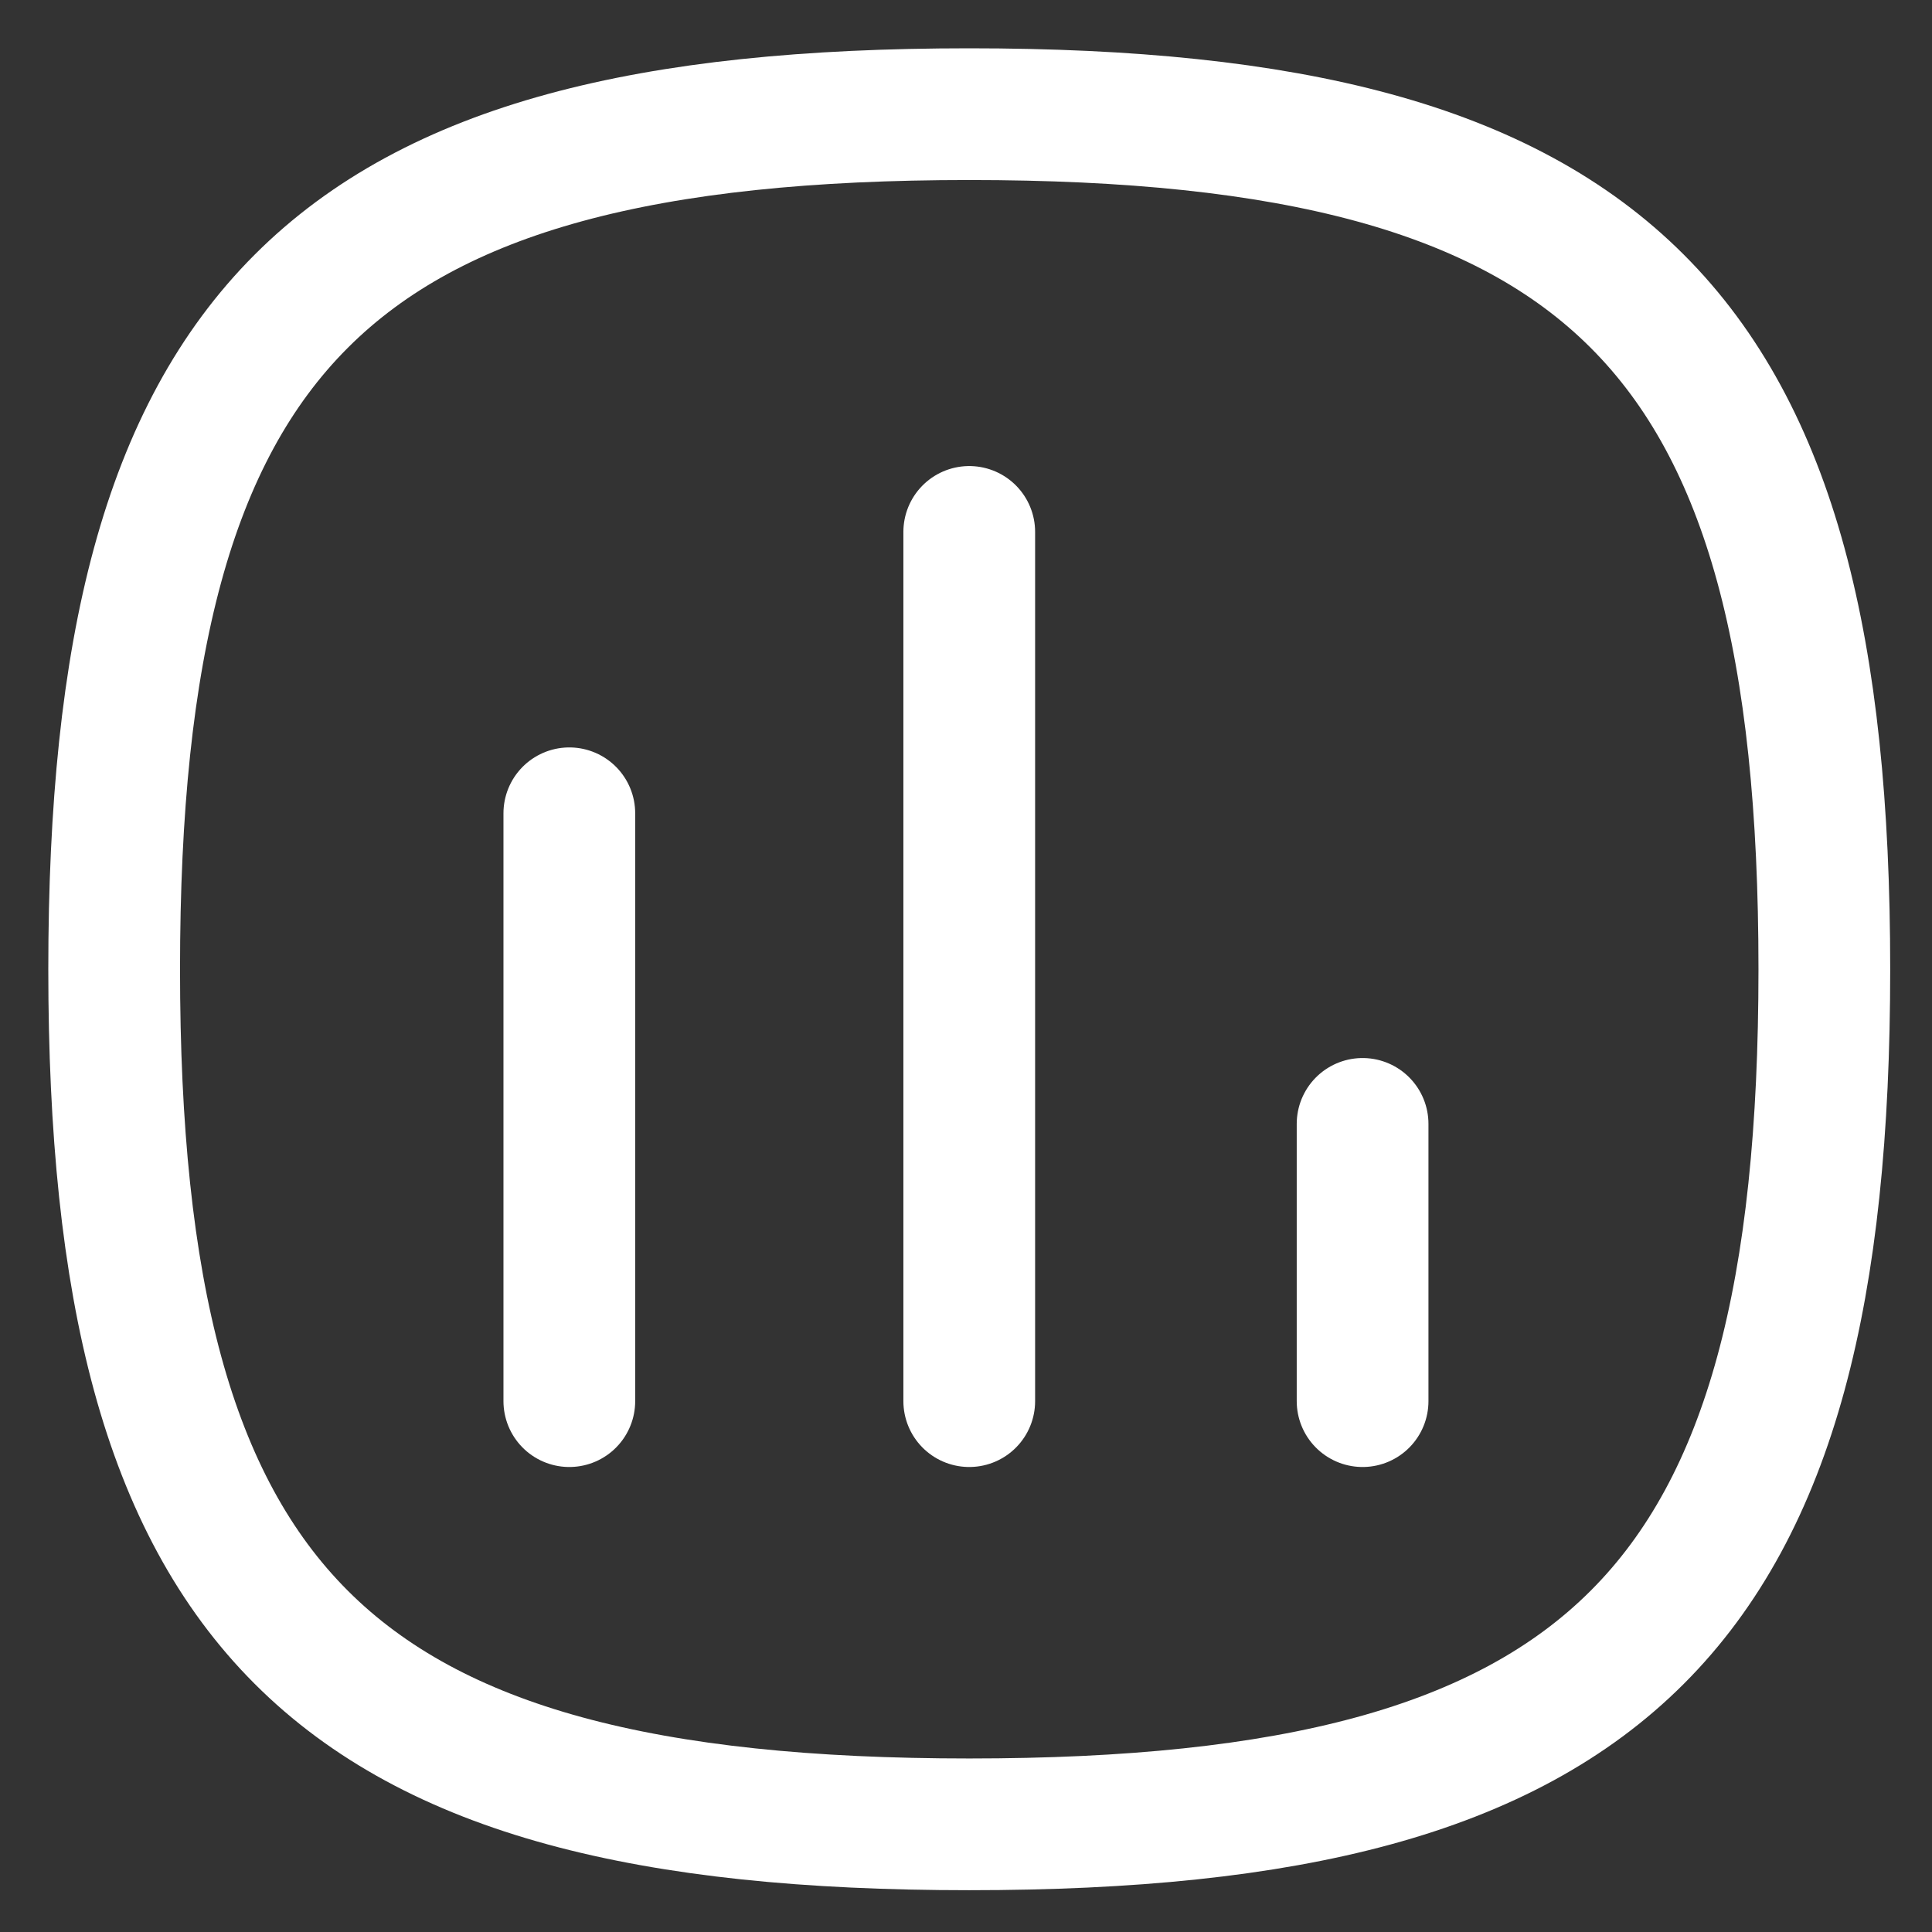 <svg width="22" height="22" viewBox="0 0 22 22" fill="none" xmlns="http://www.w3.org/2000/svg">
<rect x="0" y="0" width="22" height="22" fill="#333333" stroke="none"/>
<path d="M6.483 9.261V15.955" stroke="white" stroke-width="1.5" stroke-linecap="round" stroke-linejoin="round"/>
<path d="M11.037 6.057V15.955" stroke="white" stroke-width="1.5" stroke-linecap="round" stroke-linejoin="round"/>
<path d="M15.516 12.798V15.955" stroke="white" stroke-width="1.5" stroke-linecap="round" stroke-linejoin="round"/>
<path fill-rule="evenodd" clip-rule="evenodd" d="M1.3 11.037C1.3 3.735 3.735 1.3 11.037 1.3C18.339 1.3 20.774 3.735 20.774 11.037C20.774 18.339 18.339 20.774 11.037 20.774C3.735 20.774 1.3 18.339 1.3 11.037Z" stroke="white" stroke-width="1.5" stroke-linecap="round" stroke-linejoin="round"/>
</svg>

